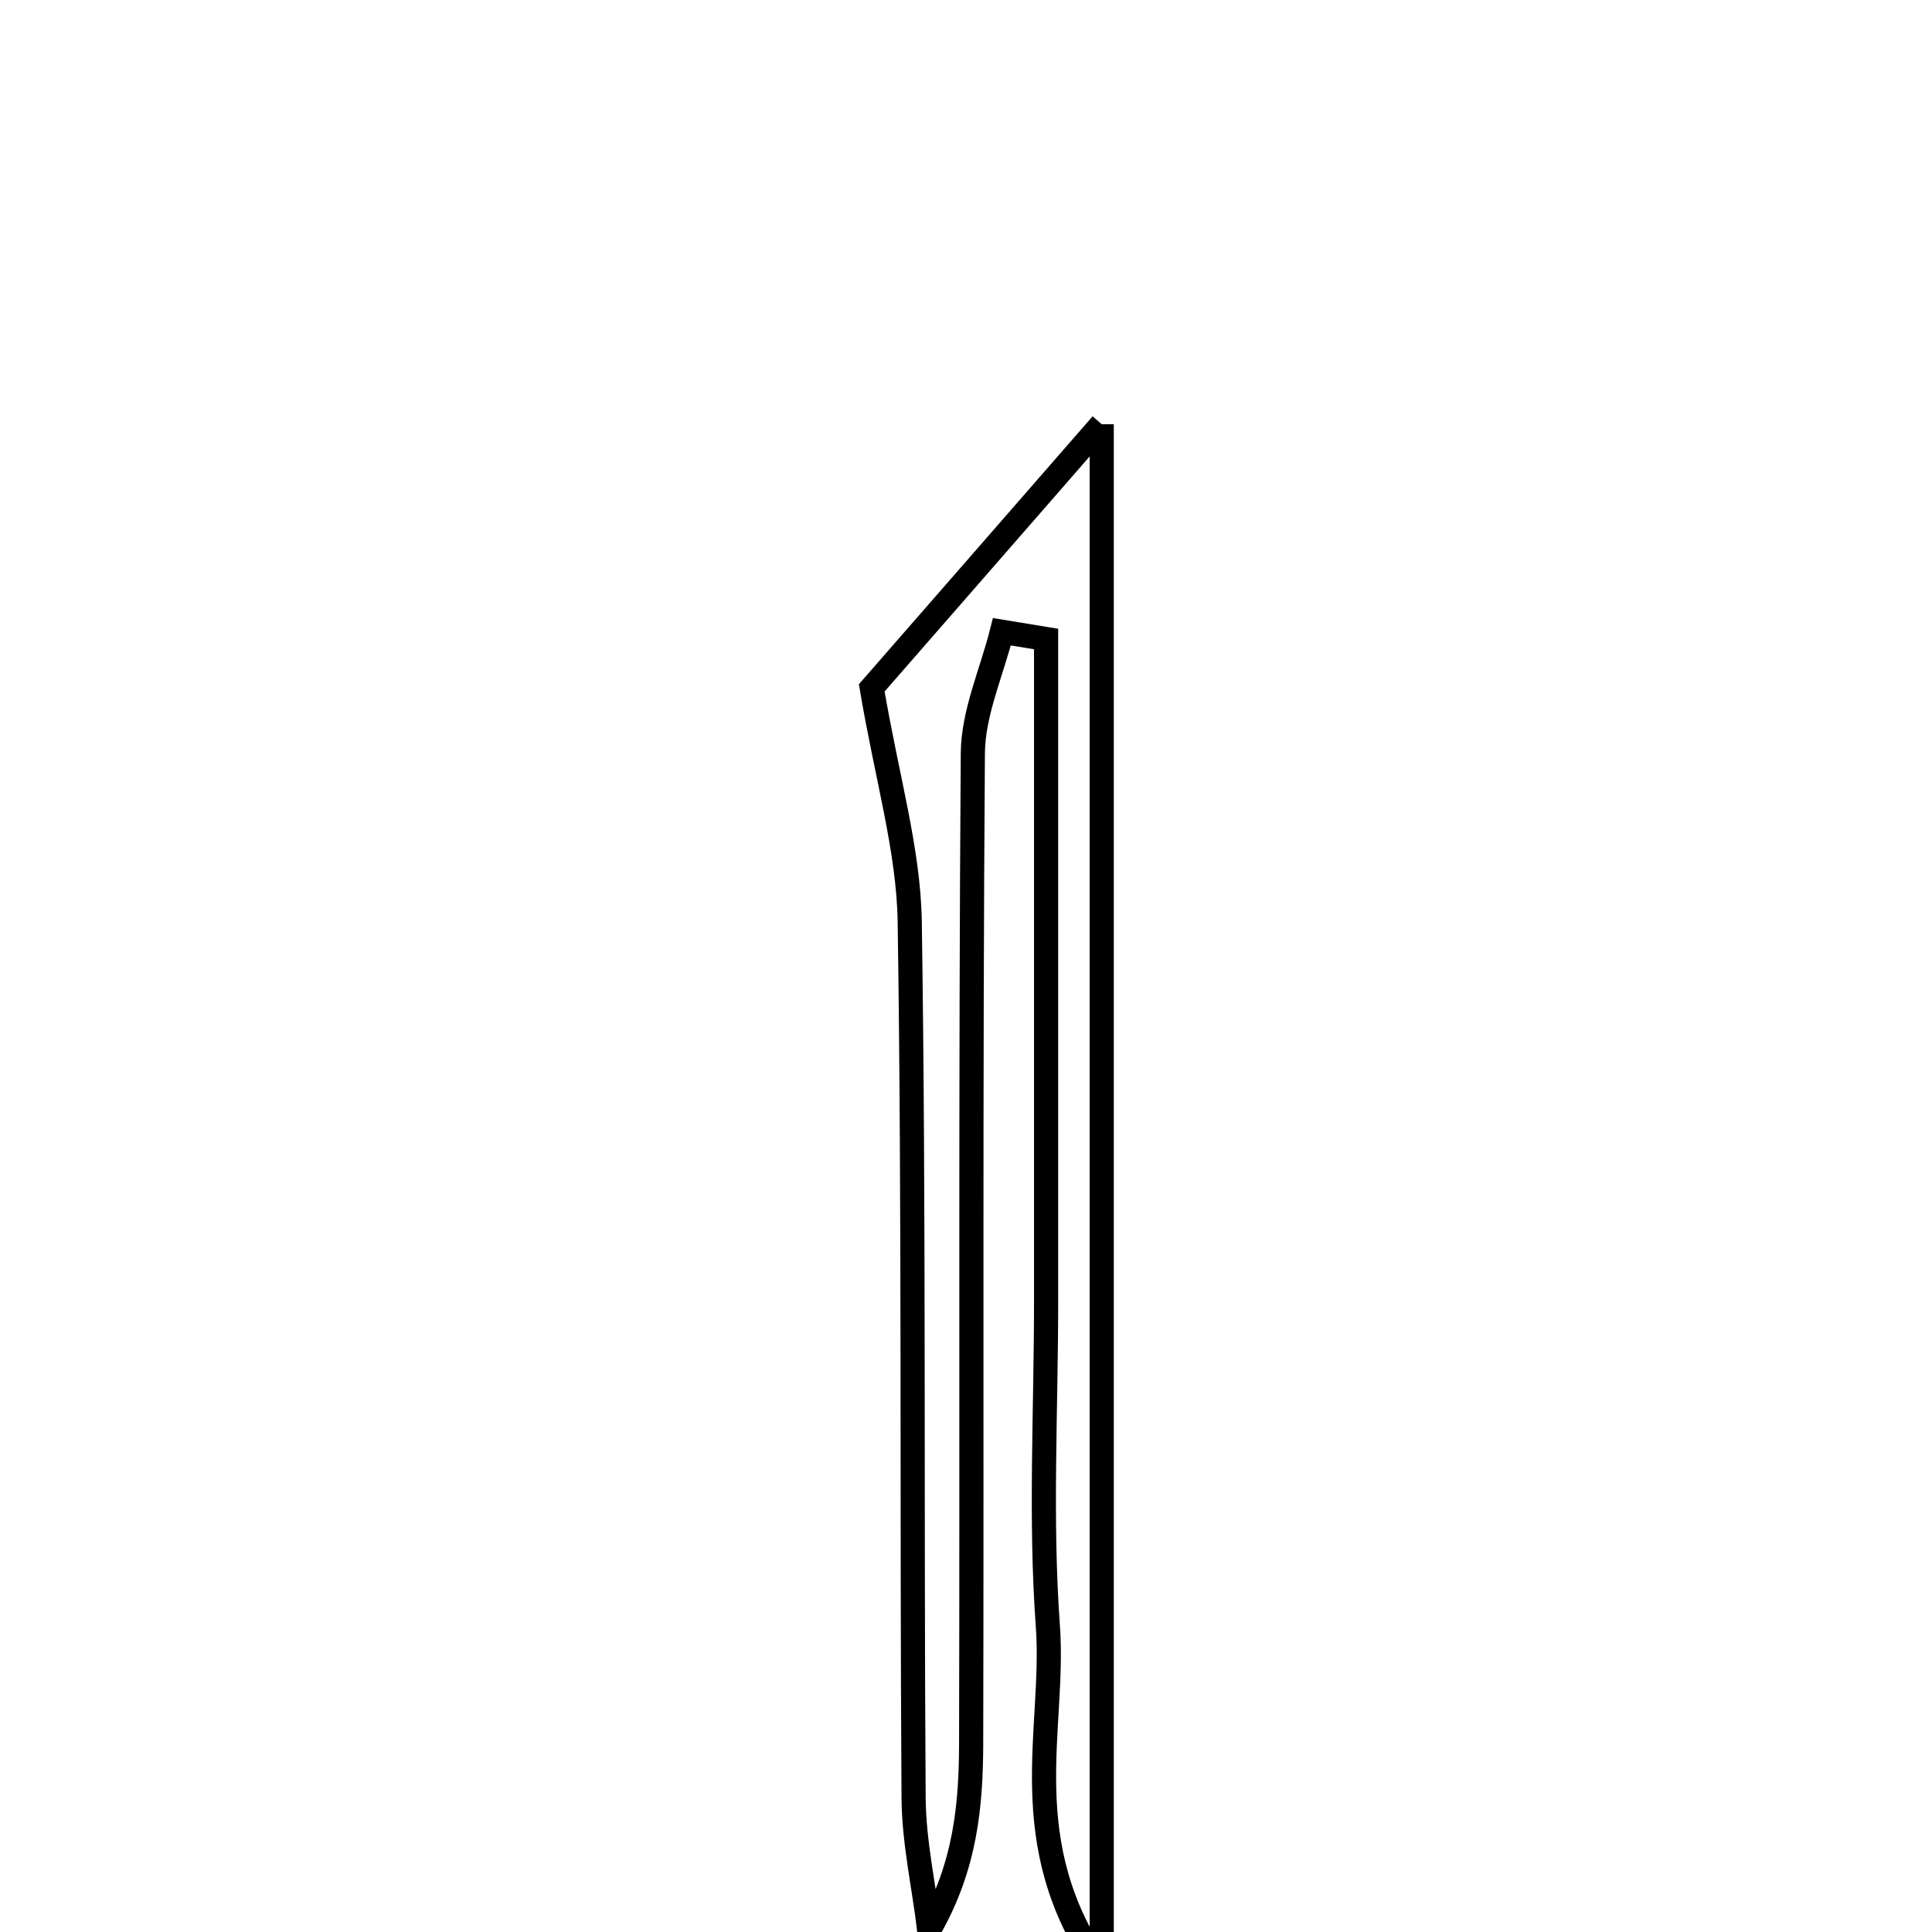 <svg xmlns="http://www.w3.org/2000/svg" viewBox="0.0 0.0 24.0 24.0" height="200px" width="200px"><path fill="none" stroke="black" stroke-width=".3" stroke-opacity="1.0"  filling="0" d="M13.686 5.27 C13.686 11.778 13.686 17.903 13.686 24.47 C12.579 22.888 13.11 21.487 13.017 20.202 C12.92 18.869 12.995 17.523 12.995 16.183 C12.995 14.764 12.995 13.345 12.995 11.926 C12.995 10.597 12.995 9.267 12.995 7.938 C12.813 7.908 12.629 7.878 12.446 7.848 C12.32 8.35 12.089 8.853 12.085 9.356 C12.055 13.455 12.074 17.555 12.064 21.654 C12.062 22.417 11.997 23.179 11.543 23.97 C11.476 23.423 11.352 22.877 11.349 22.33 C11.325 18.704 11.356 15.077 11.301 11.451 C11.287 10.558 11.019 9.668 10.829 8.545 C11.571 7.696 12.495 6.636 13.686 5.27"></path></svg>